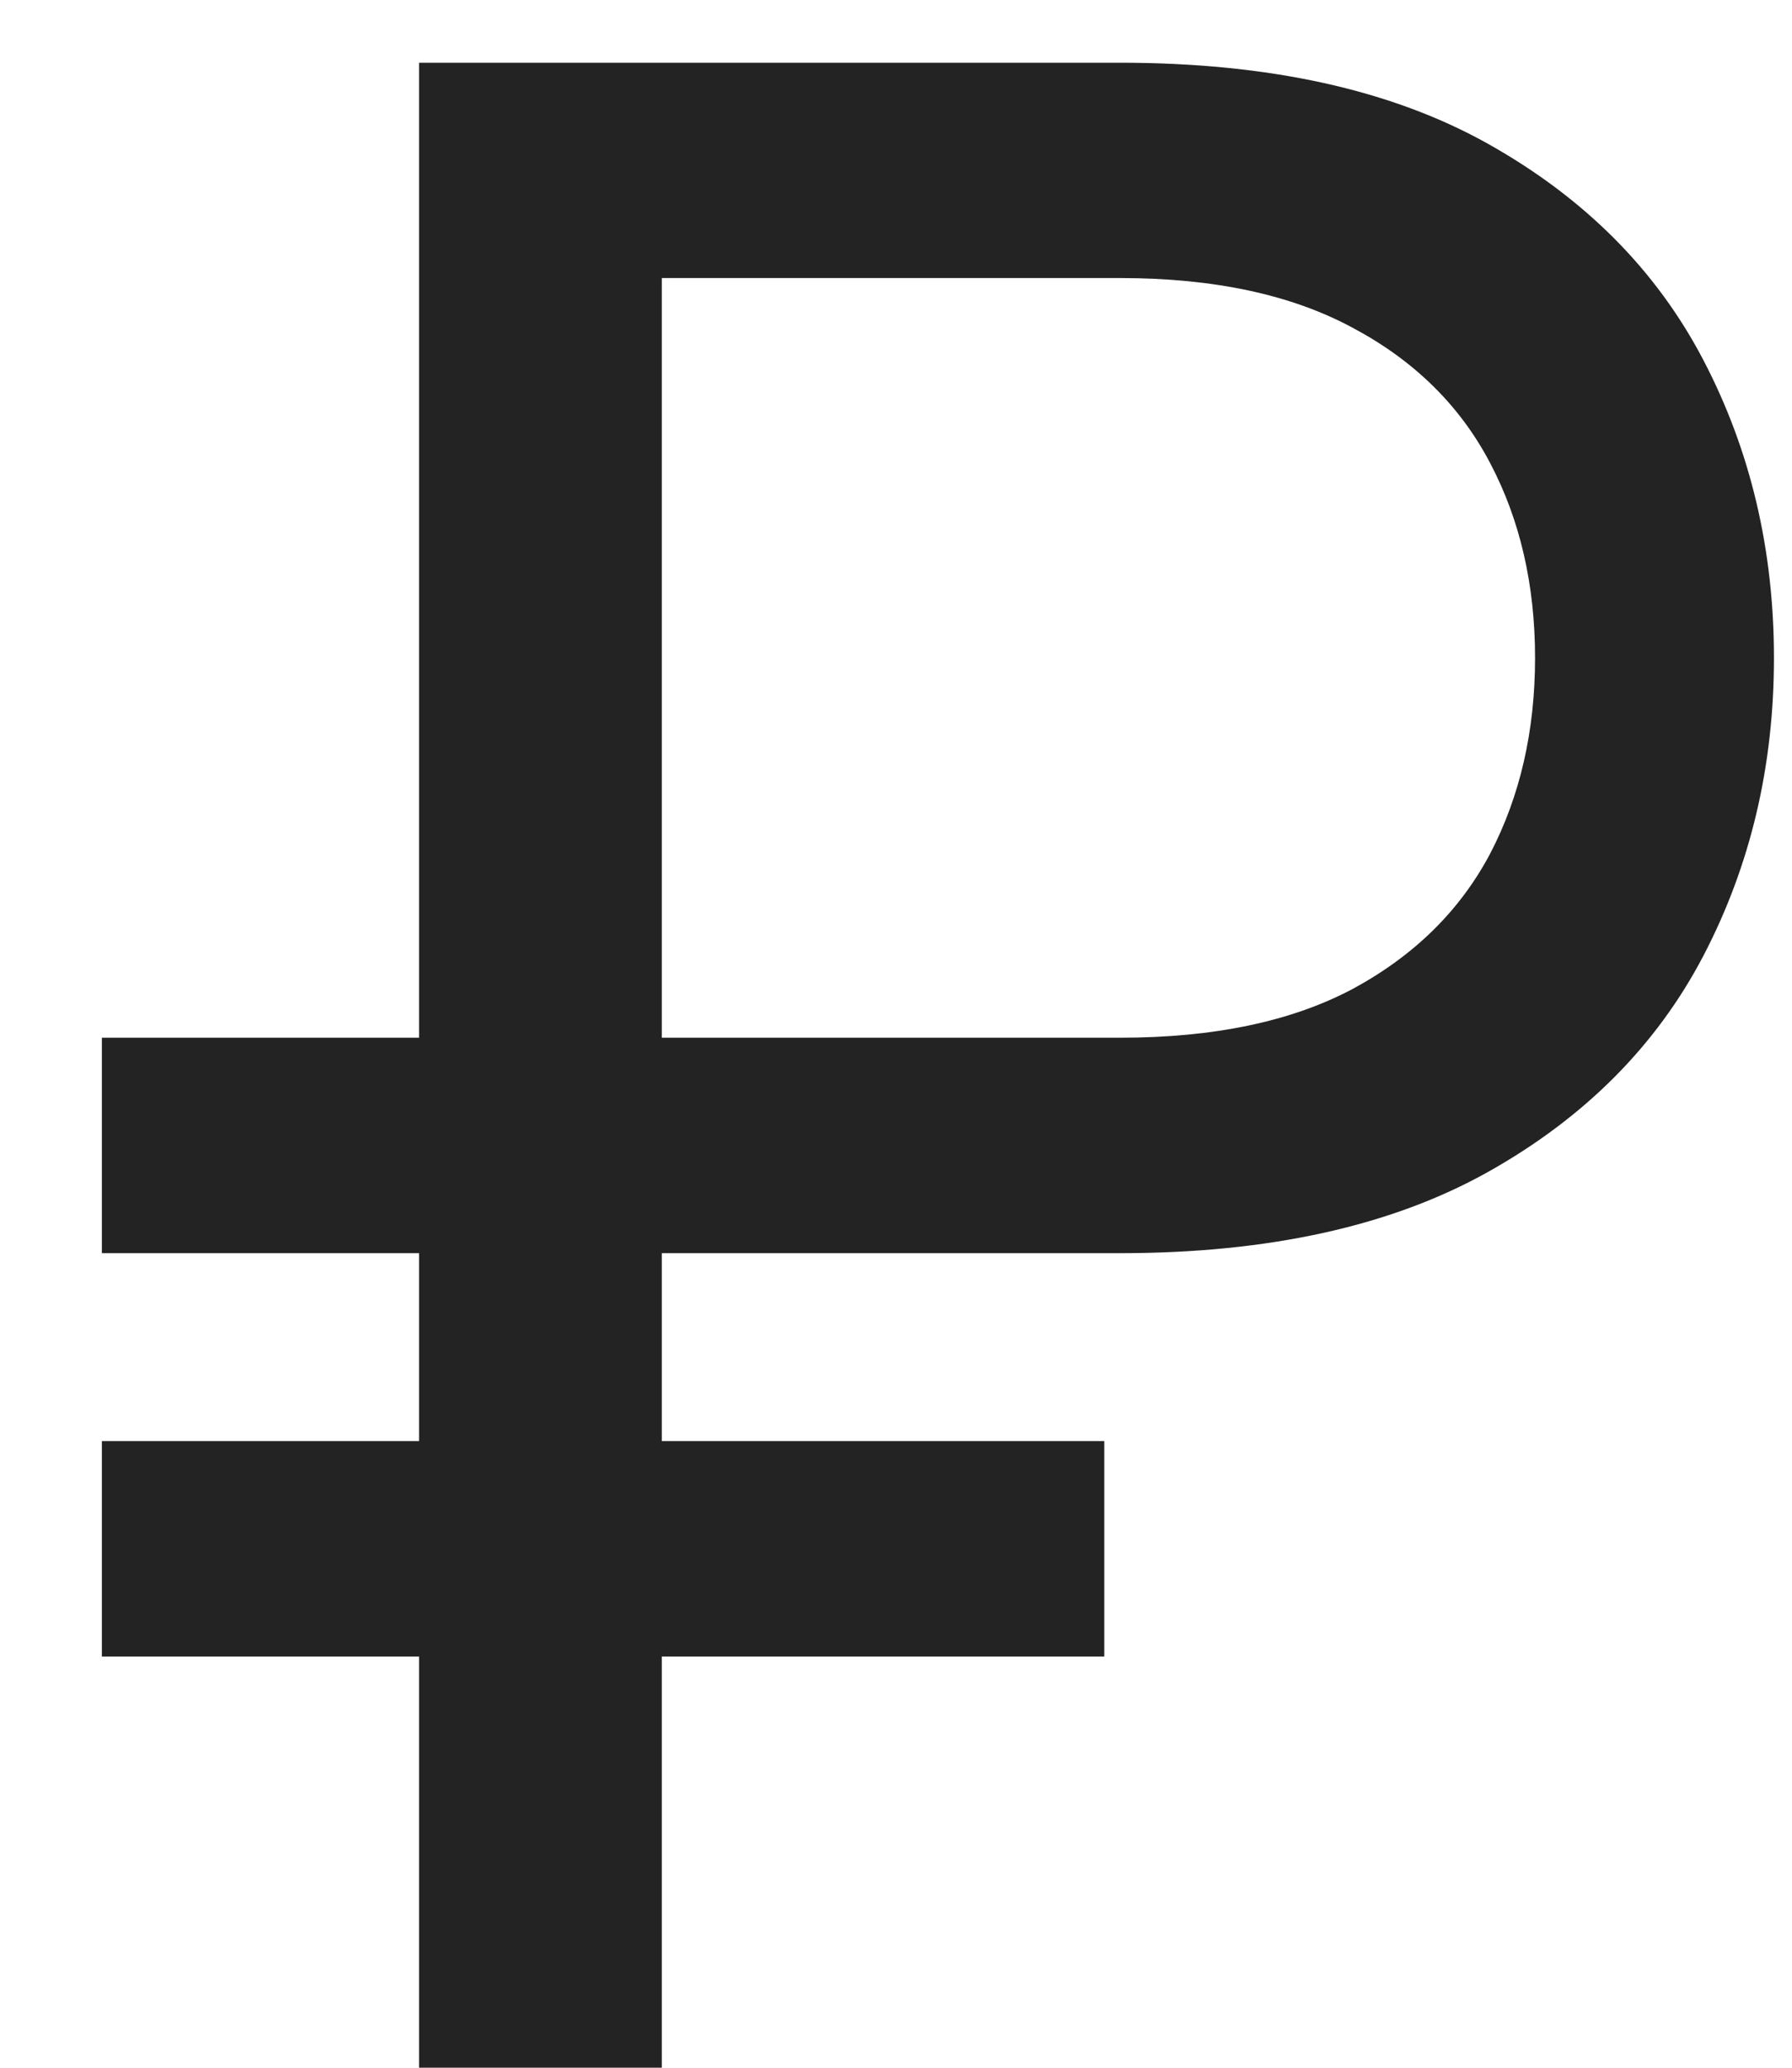 <svg width="13" height="15" viewBox="0 0 13 15" fill="none" xmlns="http://www.w3.org/2000/svg">
<path d="M8.125 9.091H0.739V7.528H8.125C8.807 7.528 9.37 7.41 9.815 7.173C10.26 6.932 10.592 6.605 10.81 6.193C11.027 5.777 11.136 5.303 11.136 4.773C11.136 4.242 11.027 3.771 10.81 3.359C10.592 2.943 10.26 2.616 9.815 2.379C9.37 2.138 8.807 2.017 8.125 2.017H4.801V15H3.04V0.455H8.125C9.205 0.455 10.095 0.651 10.796 1.044C11.496 1.437 12.017 1.96 12.358 2.614C12.699 3.267 12.869 3.987 12.869 4.773C12.869 5.559 12.699 6.278 12.358 6.932C12.017 7.585 11.496 8.108 10.796 8.501C10.095 8.894 9.205 9.091 8.125 9.091ZM8.011 10.454V12.017H0.739V10.454H8.011Z" fill="#232323"/>
</svg>
